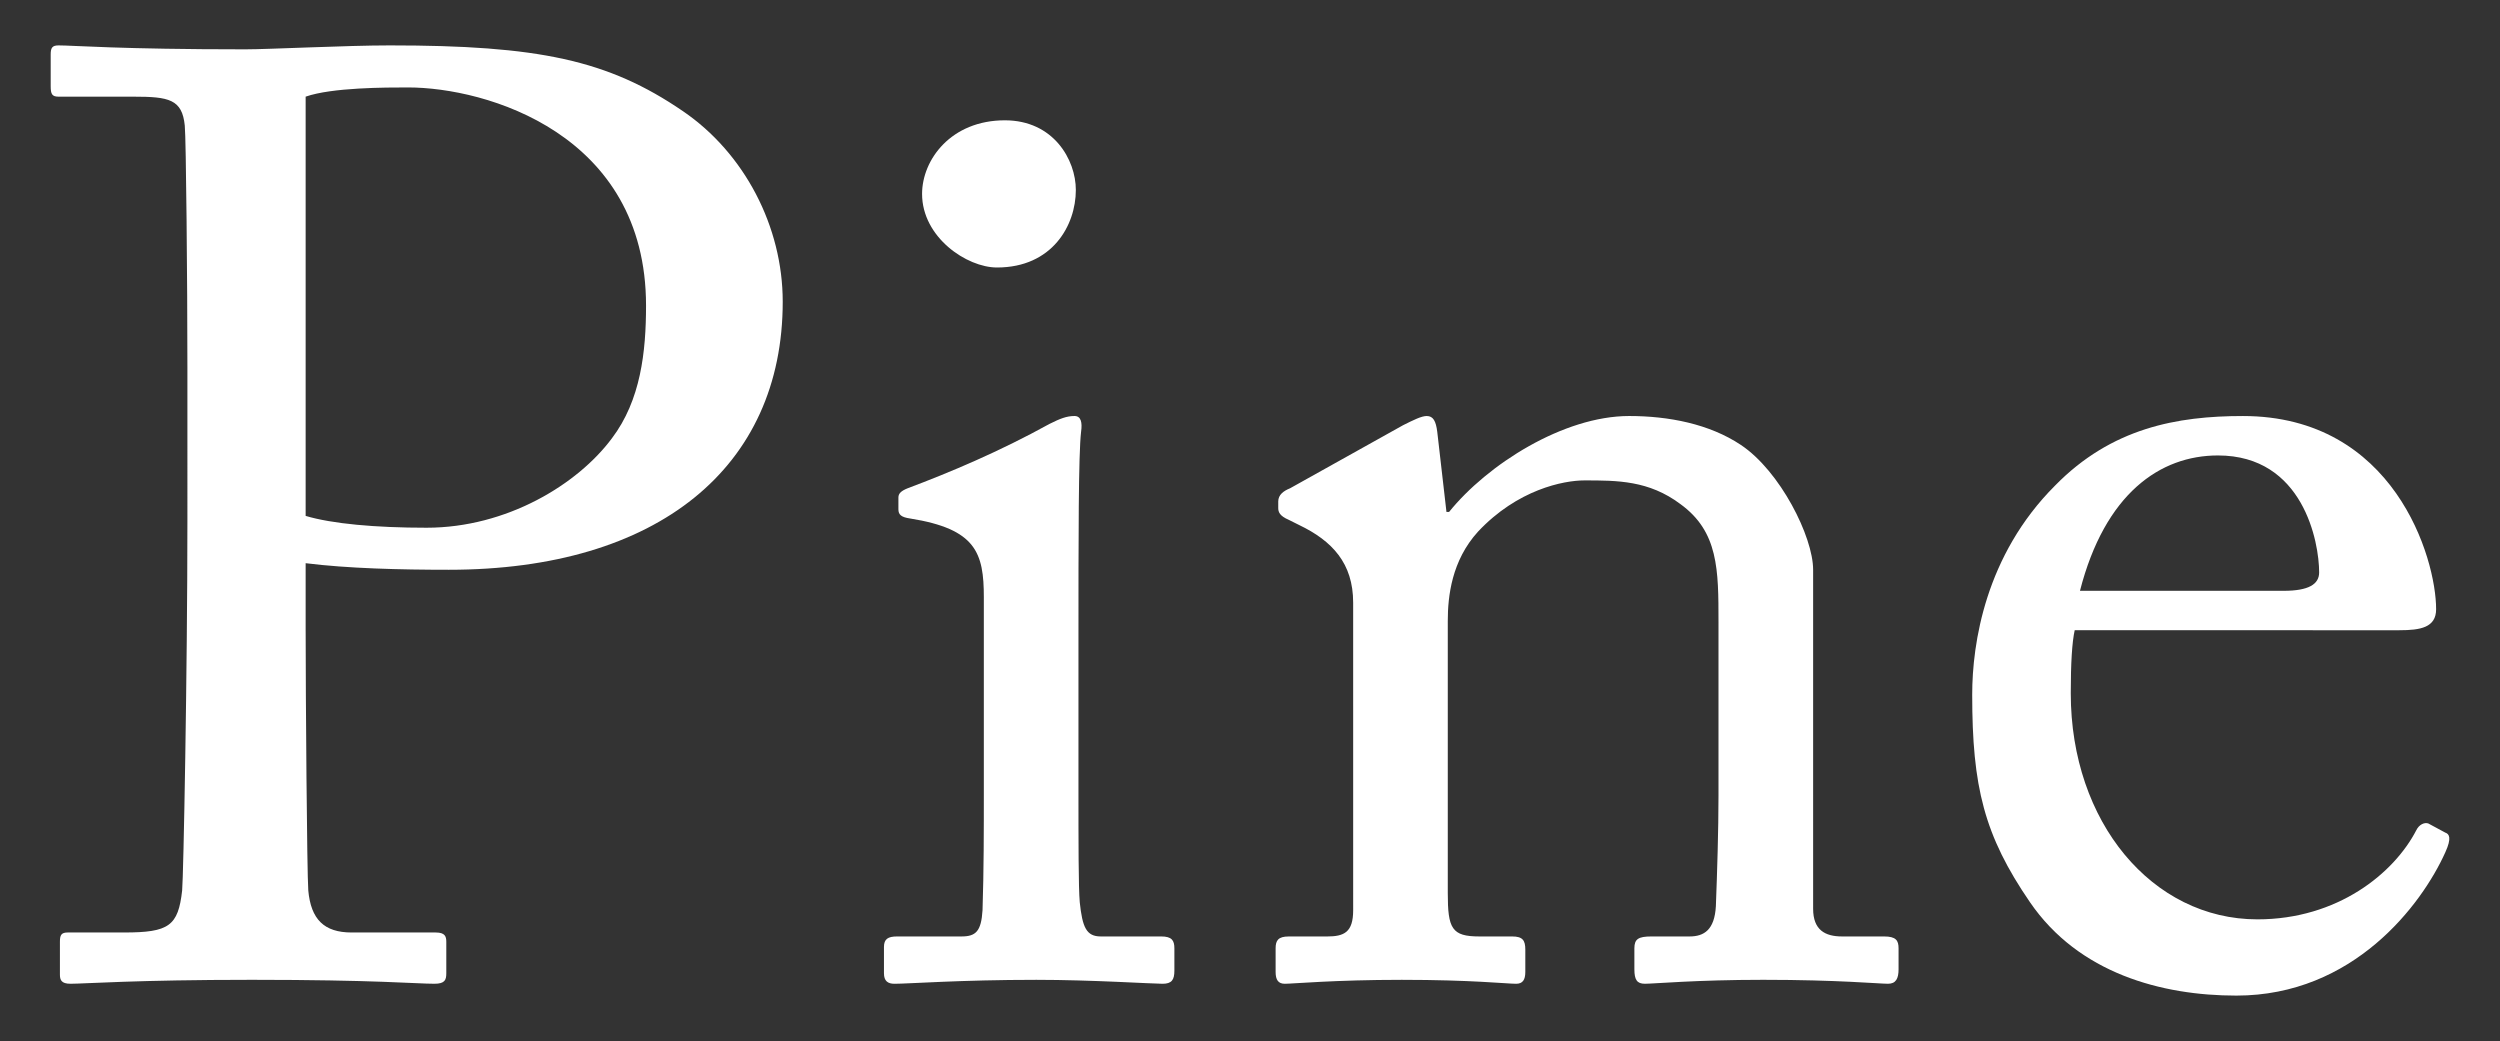 <?xml version="1.0" encoding="utf-8"?>
<!-- Generator: Adobe Illustrator 16.0.0, SVG Export Plug-In . SVG Version: 6.00 Build 0)  -->
<!DOCTYPE svg PUBLIC "-//W3C//DTD SVG 1.1//EN" "http://www.w3.org/Graphics/SVG/1.1/DTD/svg11.dtd">
<svg version="1.1" id="Layer_1" xmlns="http://www.w3.org/2000/svg" xmlns:xlink="http://www.w3.org/1999/xlink" x="0px" y="0px"
	 width="207.333px" height="86.333px" viewBox="0 0 207.333 86.333" enable-background="new 0 0 207.333 86.333"
	 xml:space="preserve">
<rect x="0" y="0" width="207.333" height="86.333" fill="#333333" stroke="none"/>
<g>
	<path fill="#FFFFFF" d="M25.349,52.376c0,5.122,0.108,19.945,0.218,21.472c0.219,2.397,1.309,3.487,3.598,3.487h6.975
		c0.764,0,0.873,0.327,0.873,0.764v2.615c0,0.545-0.109,0.872-0.981,0.872c-1.526,0-4.905-0.327-15.15-0.327
		c-9.591,0-13.843,0.327-15.041,0.327c-0.763,0-0.872-0.327-0.872-0.763v-2.725c0-0.545,0.109-0.764,0.654-0.764h4.687
		c3.706,0,4.469-0.545,4.796-3.487c0.109-1.09,0.436-18.093,0.436-30.736V30.578c0-7.193-0.109-19.074-0.218-20.164
		c-0.218-2.18-1.308-2.397-4.251-2.397H4.857c-0.545,0-0.653-0.218-0.653-0.872V4.528c0-0.545,0.108-0.763,0.653-0.763
		c1.199,0,5.123,0.327,15.478,0.327c1.962,0,8.393-0.327,11.989-0.327c12.316,0,18.094,1.199,24.306,5.449
		c5.122,3.488,8.284,9.592,8.284,15.805c0,13.733-10.355,22.234-27.686,22.234c-4.032,0-8.393-0.108-11.88-0.545V52.376z
		 M25.349,42.785c2.181,0.654,5.776,0.981,10.027,0.981c6.649,0,12.534-3.597,15.368-7.412c2.398-3.16,2.834-7.193,2.834-11.008
		c0-14.278-13.297-18.094-19.729-18.094c-1.852,0-6.32,0-8.501,0.764V42.785z"/>
	<path fill="#FFFFFF" d="M81.593,49.542c0-3.706-0.653-5.668-6.104-6.54c-0.763-0.108-0.981-0.326-0.981-0.763v-0.98
		c0-0.327,0.219-0.545,0.764-0.764c3.488-1.308,7.629-3.052,11.771-5.341c0.871-0.436,1.416-0.653,2.07-0.653
		c0.545,0,0.654,0.545,0.545,1.308c-0.218,1.854-0.218,8.72-0.218,17.766v11.881c0,4.251,0,8.175,0.108,9.373
		c0.219,2.071,0.545,2.834,1.744,2.834h5.014c0.873,0,1.09,0.327,1.09,0.981v1.853c0,0.763-0.217,1.09-0.98,1.09
		c-0.873,0-5.886-0.327-10.463-0.327c-6.322,0-10.572,0.327-11.771,0.327c-0.545,0-0.872-0.218-0.872-0.872v-2.18
		c0-0.654,0.327-0.872,1.09-0.872h5.341c1.199,0,1.635-0.436,1.744-2.18c0.108-3.27,0.108-6.648,0.108-9.918V49.542z M76.471,16.082
		c0-2.834,2.397-6.104,6.866-6.104c4.032,0,5.886,3.27,5.886,5.776c0,2.942-1.962,6.431-6.539,6.431
		C80.176,22.185,76.471,19.678,76.471,16.082z"/>
	<path fill="#FFFFFF" d="M150.369,75.374c0,1.744,0.982,2.289,2.398,2.289h3.488c0.98,0,1.199,0.327,1.199,0.981v1.743
		c0,0.764-0.219,1.199-0.873,1.199c-0.762,0-4.141-0.327-10.354-0.327c-5.559,0-9.047,0.327-9.811,0.327
		c-0.652,0-0.871-0.327-0.871-1.199v-1.743c0-0.764,0.326-0.981,1.416-0.981h3.162c1.199,0,2.07-0.545,2.18-2.507
		c0.109-2.834,0.217-6.321,0.217-9.155V51.614c0-4.36,0-7.521-3.16-9.81c-2.615-1.962-5.232-1.962-7.957-1.962
		c-1.744,0-5.559,0.763-8.828,4.25c-2.18,2.398-2.506,5.341-2.506,7.412v22.562c0,2.942,0.326,3.597,2.615,3.597h2.725
		c0.873,0,1.09,0.327,1.09,1.09v1.854c0,0.653-0.217,0.98-0.762,0.98c-0.764,0-3.707-0.327-9.482-0.327
		c-5.561,0-9.047,0.327-9.701,0.327c-0.545,0-0.764-0.327-0.764-0.98v-1.962c0-0.654,0.219-0.981,1.09-0.981h3.162
		c1.416,0,2.18-0.327,2.18-2.18V49.978c0-3.27-1.744-5.122-4.469-6.431l-0.873-0.436c-0.762-0.327-0.871-0.654-0.871-0.981v-0.545
		c0-0.545,0.436-0.871,0.98-1.09l9.373-5.231c0.873-0.436,1.527-0.763,1.963-0.763c0.545,0,0.762,0.436,0.871,1.308l0.764,6.648
		h0.217c3.162-3.924,9.482-7.956,14.934-7.956c3.27,0,6.648,0.653,9.264,2.397c3.27,2.18,5.994,7.63,5.994,10.354V75.374z"/>
	<path fill="#FFFFFF" d="M172.061,52.267c-0.217,0.981-0.326,2.725-0.326,5.231c0,10.682,6.758,18.747,15.477,18.747
		c6.648,0,11.336-3.814,13.189-7.411c0.217-0.437,0.652-0.654,0.98-0.545l1.416,0.763c0.328,0.109,0.545,0.436,0,1.635
		c-1.961,4.36-7.629,11.881-17.33,11.881c-6.211,0-13.078-1.854-17.111-7.739c-3.814-5.559-4.795-9.591-4.795-17.221
		c0-4.251,1.09-11.554,6.865-17.33c4.688-4.796,10.137-5.776,15.586-5.776c12.535,0,16.023,11.771,16.023,16.021
		c0,1.526-1.309,1.744-3.053,1.744H172.061z M189.391,48.998c2.072,0,2.943-0.545,2.943-1.526c0-2.507-1.309-9.7-8.393-9.7
		c-4.795,0-9.373,3.161-11.443,11.227H189.391z"/>
</g>
</svg>
